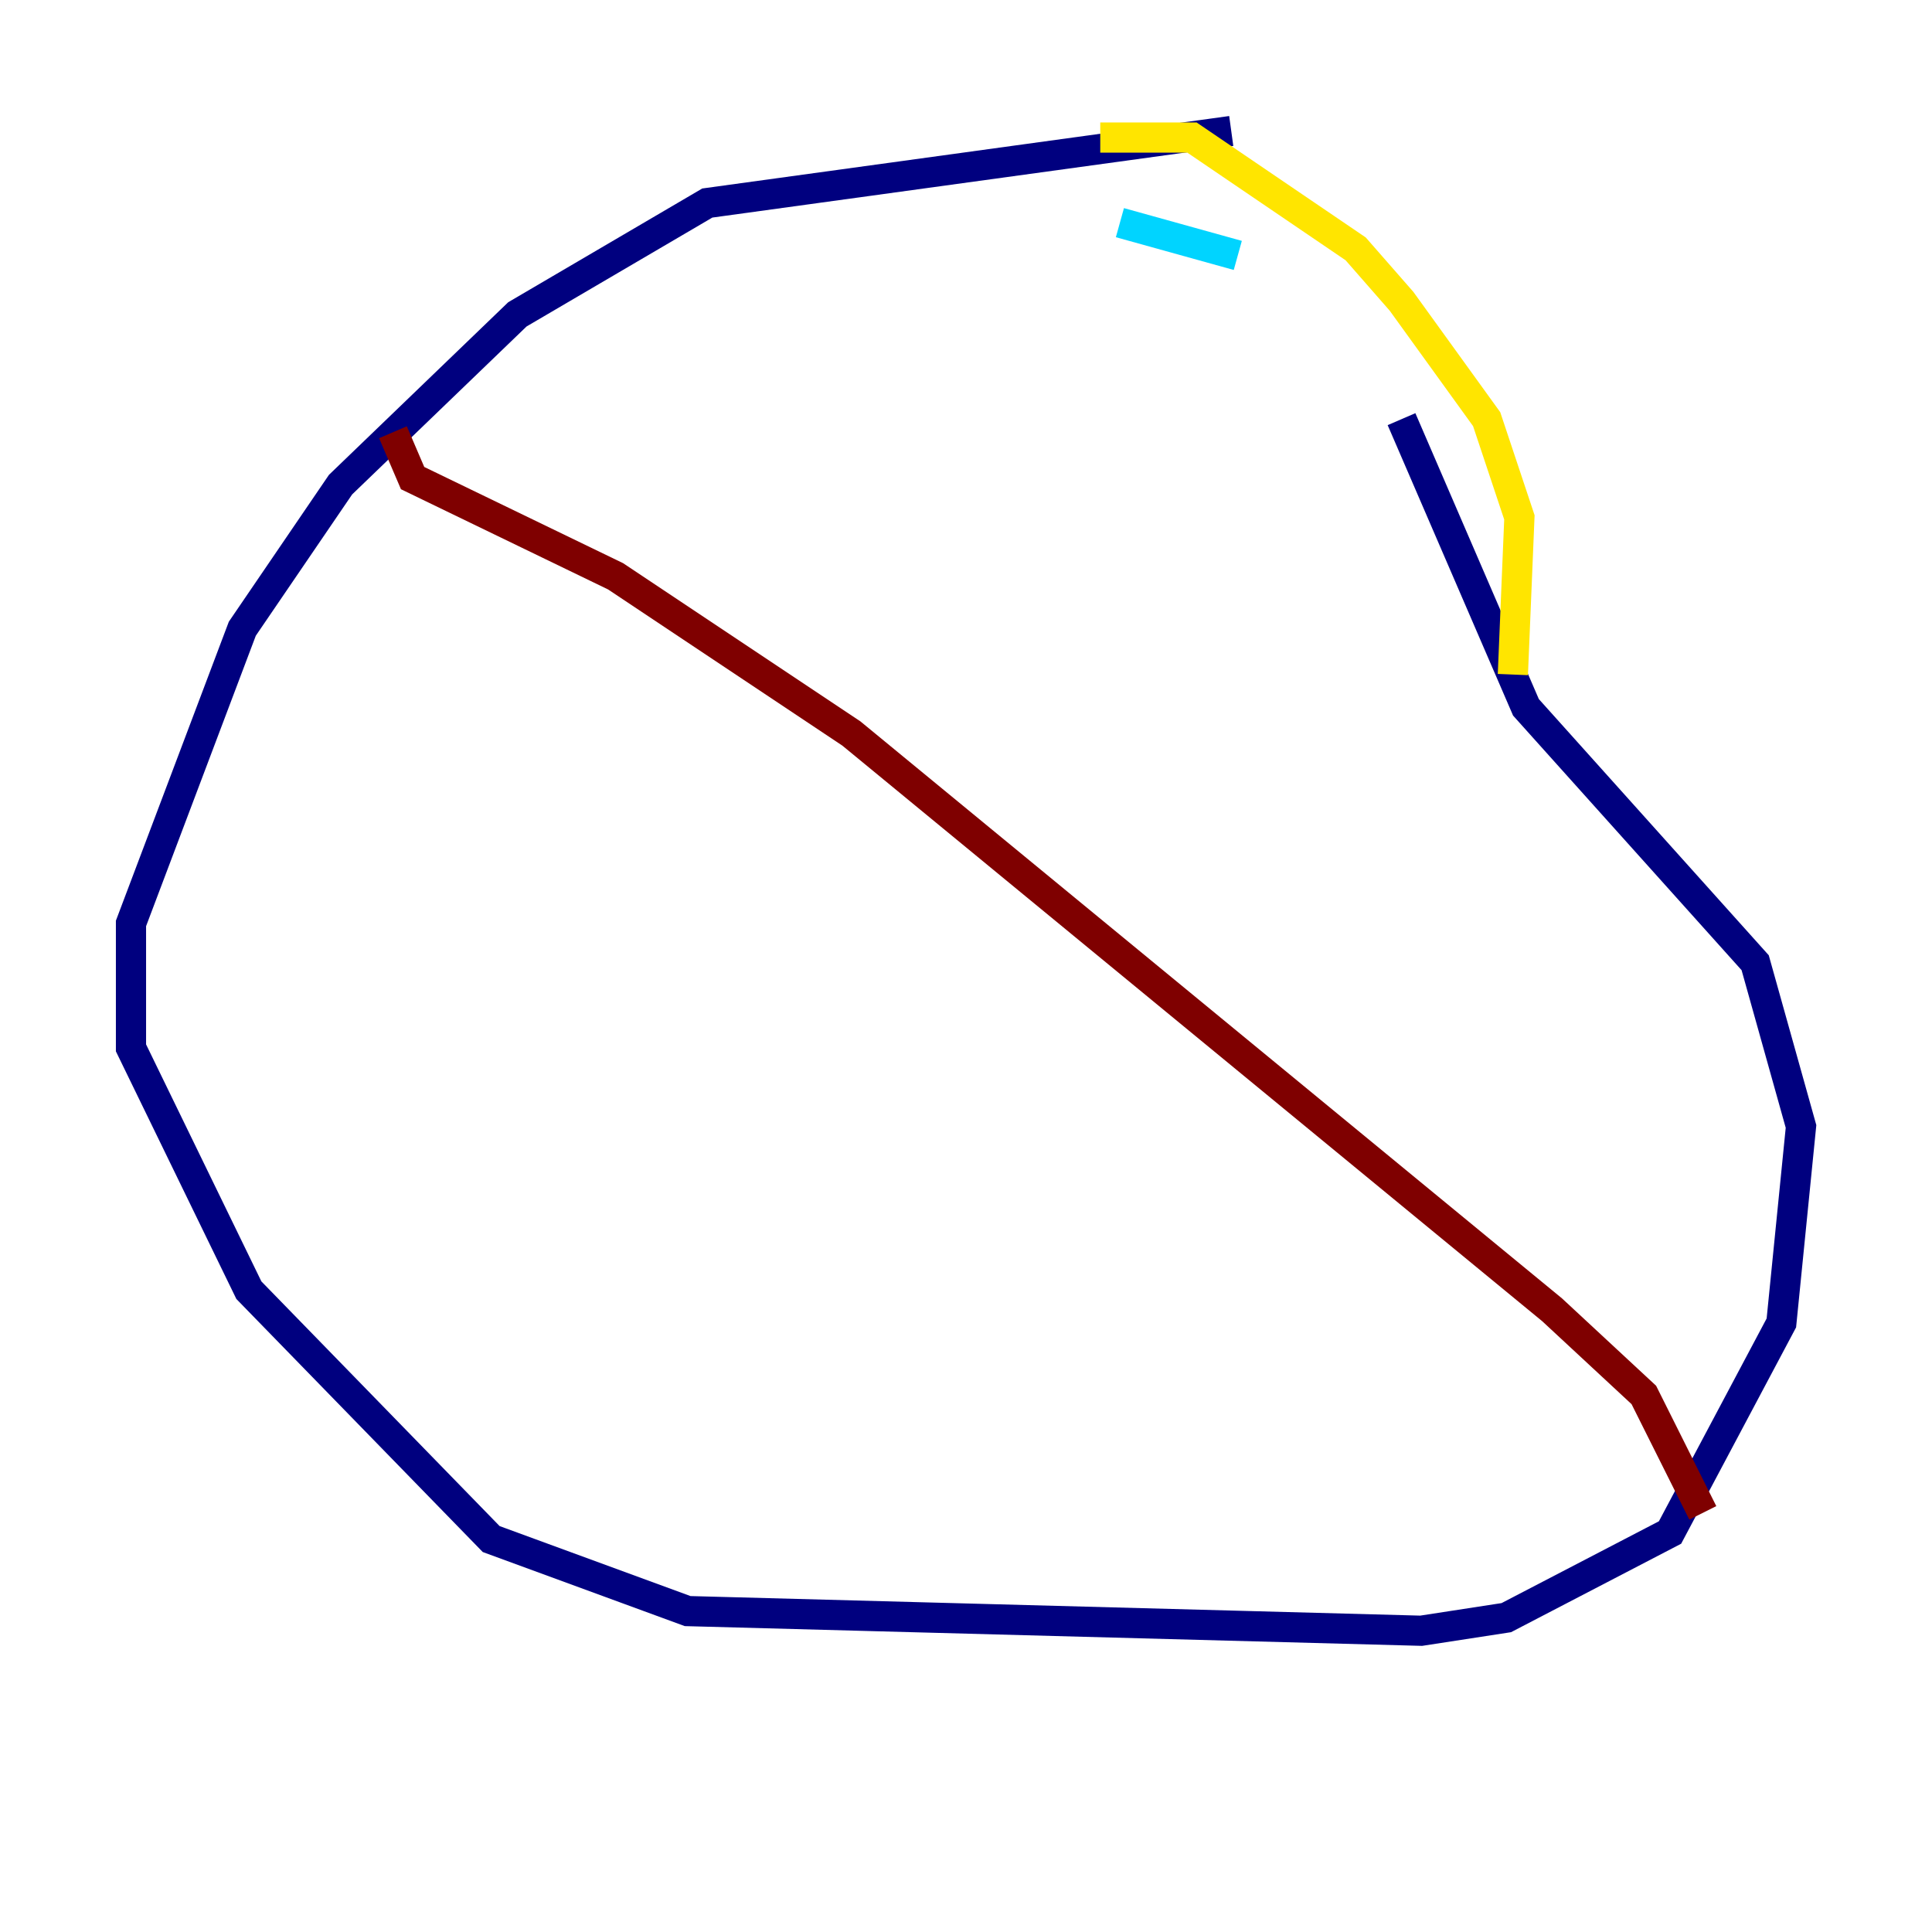 <?xml version="1.0" encoding="utf-8" ?>
<svg baseProfile="tiny" height="128" version="1.2" viewBox="0,0,128,128" width="128" xmlns="http://www.w3.org/2000/svg" xmlns:ev="http://www.w3.org/2001/xml-events" xmlns:xlink="http://www.w3.org/1999/xlink"><defs /><polyline fill="none" points="81.573,8.678 46.861,13.451 34.278,20.827 22.563,32.108 16.054,41.654 8.678,61.18 8.678,69.424 16.488,85.478 32.542,101.966 45.559,106.739 94.156,108.041 99.797,107.173 110.644,101.532 118.02,87.647 119.322,74.63 116.285,63.783 101.098,46.861 92.854,27.77" stroke="#00007f" stroke-width="2" /><polyline fill="none" points="82.007,16.922 74.197,14.752" stroke="#00d4ff" stroke-width="2" /><polyline fill="none" points="72.895,9.112 78.969,9.112 89.817,16.488 92.854,19.959 98.495,27.77 100.664,34.278 100.231,44.691" stroke="#ffe500" stroke-width="2" /><polyline fill="none" points="26.034,28.637 27.336,31.675 40.786,38.183 56.407,48.597 102.834,86.78 108.909,92.42 112.814,100.231" stroke="#7f0000" stroke-width="2" /></svg>